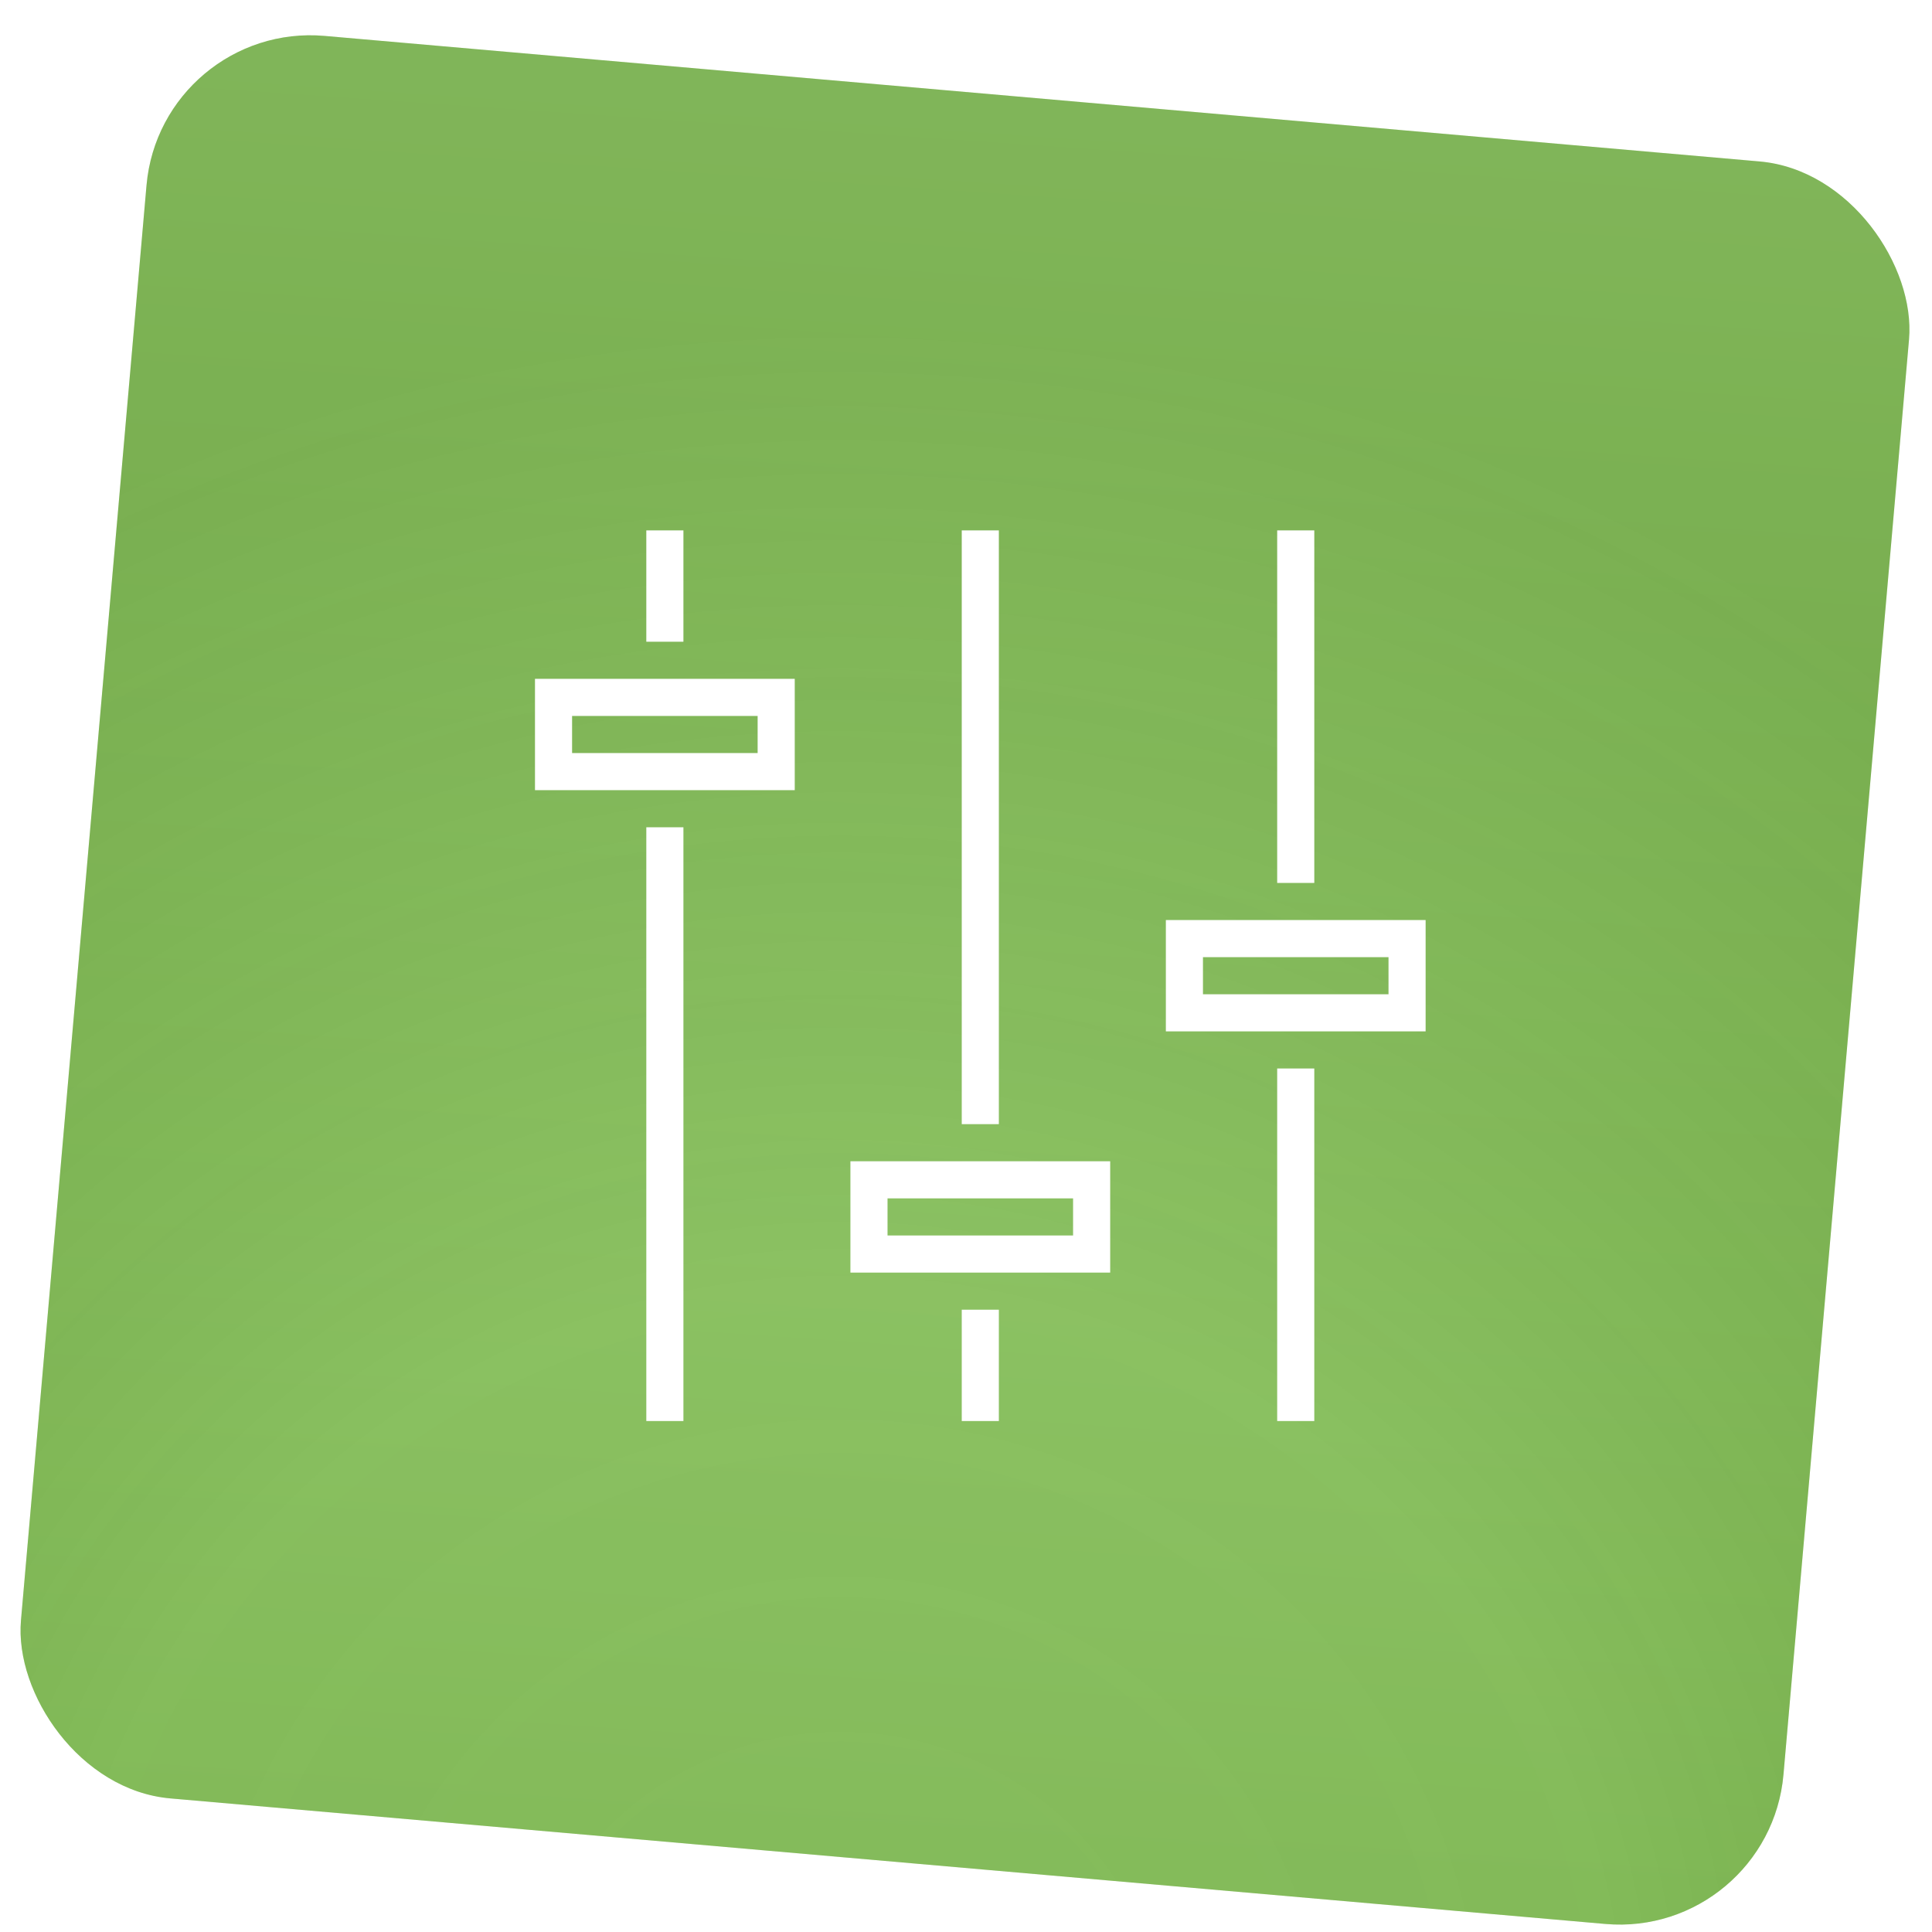 <?xml version="1.0" encoding="UTF-8" standalone="no"?>
<svg width="141px" height="141px" viewBox="0 0 141 141" version="1.1" xmlns="http://www.w3.org/2000/svg" xmlns:xlink="http://www.w3.org/1999/xlink" xmlns:sketch="http://www.bohemiancoding.com/sketch/ns">
    <!-- Generator: Sketch 3.4.3 (16618) - http://www.bohemiancoding.com/sketch -->
    <title>Training icon@1x</title>
    <desc>Created with Sketch.</desc>
    <defs>
        <linearGradient x1="50%" y1="-1.11022302e-14%" x2="50%" y2="100%" id="linearGradient-1">
            <stop stop-color="#97D568" offset="0%"></stop>
            <stop stop-color="#78BB45" offset="100%"></stop>
        </linearGradient>
        <radialGradient cx="47.136%" cy="112.477%" fx="47.136%" fy="112.477%" r="100%" id="radialGradient-2">
            <stop stop-color="#BCBCBC" stop-opacity="0.65" offset="0%"></stop>
            <stop stop-color="#B6B6B6" stop-opacity="0.579" offset="44.992%"></stop>
            <stop stop-color="#000000" stop-opacity="0.5" offset="100%"></stop>
        </radialGradient>
        <filter x="-50%" y="-50%" width="200%" height="200%" filterUnits="objectBoundingBox" id="filter-3">
            <feMorphology radius="1" in="SourceAlpha" operator="dilate" result="shadowSpreadOuter1"></feMorphology>
            <feOffset dx="0" dy="2" in="shadowSpreadOuter1" result="shadowOffsetOuter1"></feOffset>
            <feGaussianBlur stdDeviation="0" in="shadowOffsetOuter1" result="shadowBlurOuter1"></feGaussianBlur>
            <feColorMatrix values="0 0 0 0 0.331   0 0 0 0 0.539   0 0 0 0 0.152  0 0 0 0.7 0" in="shadowBlurOuter1" type="matrix" result="shadowMatrixOuter1"></feColorMatrix>
            <feMerge>
                <feMergeNode in="shadowMatrixOuter1"></feMergeNode>
                <feMergeNode in="SourceGraphic"></feMergeNode>
            </feMerge>
        </filter>
        <rect id="path-4" x="1.70530257e-13" y="1.54543045e-13" width="129.122" height="129.122" rx="12"></rect>
    </defs>
    <g id="Welcome" stroke="none" stroke-width="1" fill="none" fill-rule="evenodd" sketch:type="MSPage">
        <g id="V1_2-Copy" sketch:type="MSArtboardGroup" transform="translate(-889, -2856)">
            <g id="Our-services" sketch:type="MSLayerGroup" transform="translate(0, 2621)">
                <g id="Customization" transform="translate(732, 234)">
                    <g id="Training-icon" transform="translate(228, 71) rotate(5) translate(-228, -71) translate(163, 6)">
                        <g id="Rectangle-34" filter="url(#filter-3)">
                            <use fill="url(#linearGradient-1)" sketch:type="MSShapeGroup" xlink:href="#path-4"></use>
                            <use fill-opacity="0.3" fill="url(#radialGradient-2)" xlink:href="#path-4"></use>
                        </g>
                        <path d="M49.397,47.199 L49.397,49.907 L35.855,49.907 L35.855,47.199 L49.397,47.199 L49.397,47.199 Z M52.105,44.49 L49.397,44.49 L35.855,44.49 L33.147,44.49 L33.147,47.199 L33.147,49.907 L33.147,52.615 L35.855,52.615 L49.397,52.615 L52.105,52.615 L52.105,49.907 L52.105,47.199 L52.105,44.49 L52.105,44.49 Z M72.418,82.407 L72.418,85.115 L58.876,85.115 L58.876,82.407 L72.418,82.407 L72.418,82.407 Z M75.126,79.699 L72.418,79.699 L58.876,79.699 L56.168,79.699 L56.168,82.407 L56.168,85.115 L56.168,87.824 L58.876,87.824 L72.418,87.824 L75.126,87.824 L75.126,85.115 L75.126,82.407 L75.126,79.699 L75.126,79.699 Z M95.439,64.803 L95.439,67.511 L81.897,67.511 L81.897,64.803 L95.439,64.803 L95.439,64.803 Z M98.147,62.094 L95.439,62.094 L81.897,62.094 L79.189,62.094 L79.189,64.803 L79.189,67.511 L79.189,70.219 L81.897,70.219 L95.439,70.219 L98.147,70.219 L98.147,67.511 L98.147,64.803 L98.147,62.094 L98.147,62.094 Z M41.272,98.657 L43.98,98.657 L43.98,55.324 L41.272,55.324 L41.272,98.657 L41.272,98.657 Z M41.272,33.657 L41.272,41.782 L43.98,41.782 L43.98,33.657 L41.272,33.657 L41.272,33.657 Z M64.293,98.657 L67.001,98.657 L67.001,90.532 L64.293,90.532 L64.293,98.657 L64.293,98.657 Z M64.293,33.657 L64.293,76.99 L67.001,76.99 L67.001,33.657 L64.293,33.657 L64.293,33.657 Z M87.314,98.657 L90.022,98.657 L90.022,72.928 L87.314,72.928 L87.314,98.657 L87.314,98.657 Z M87.314,33.657 L87.314,59.386 L90.022,59.386 L90.022,33.657 L87.314,33.657 L87.314,33.657 Z" id="Shape" fill="#FFFFFF" sketch:type="MSShapeGroup" transform="translate(65.647, 66.157) rotate(-5) translate(-65.647, -66.157) "></path>
                    </g>
                </g>
            </g>
        </g>
    </g>
</svg>